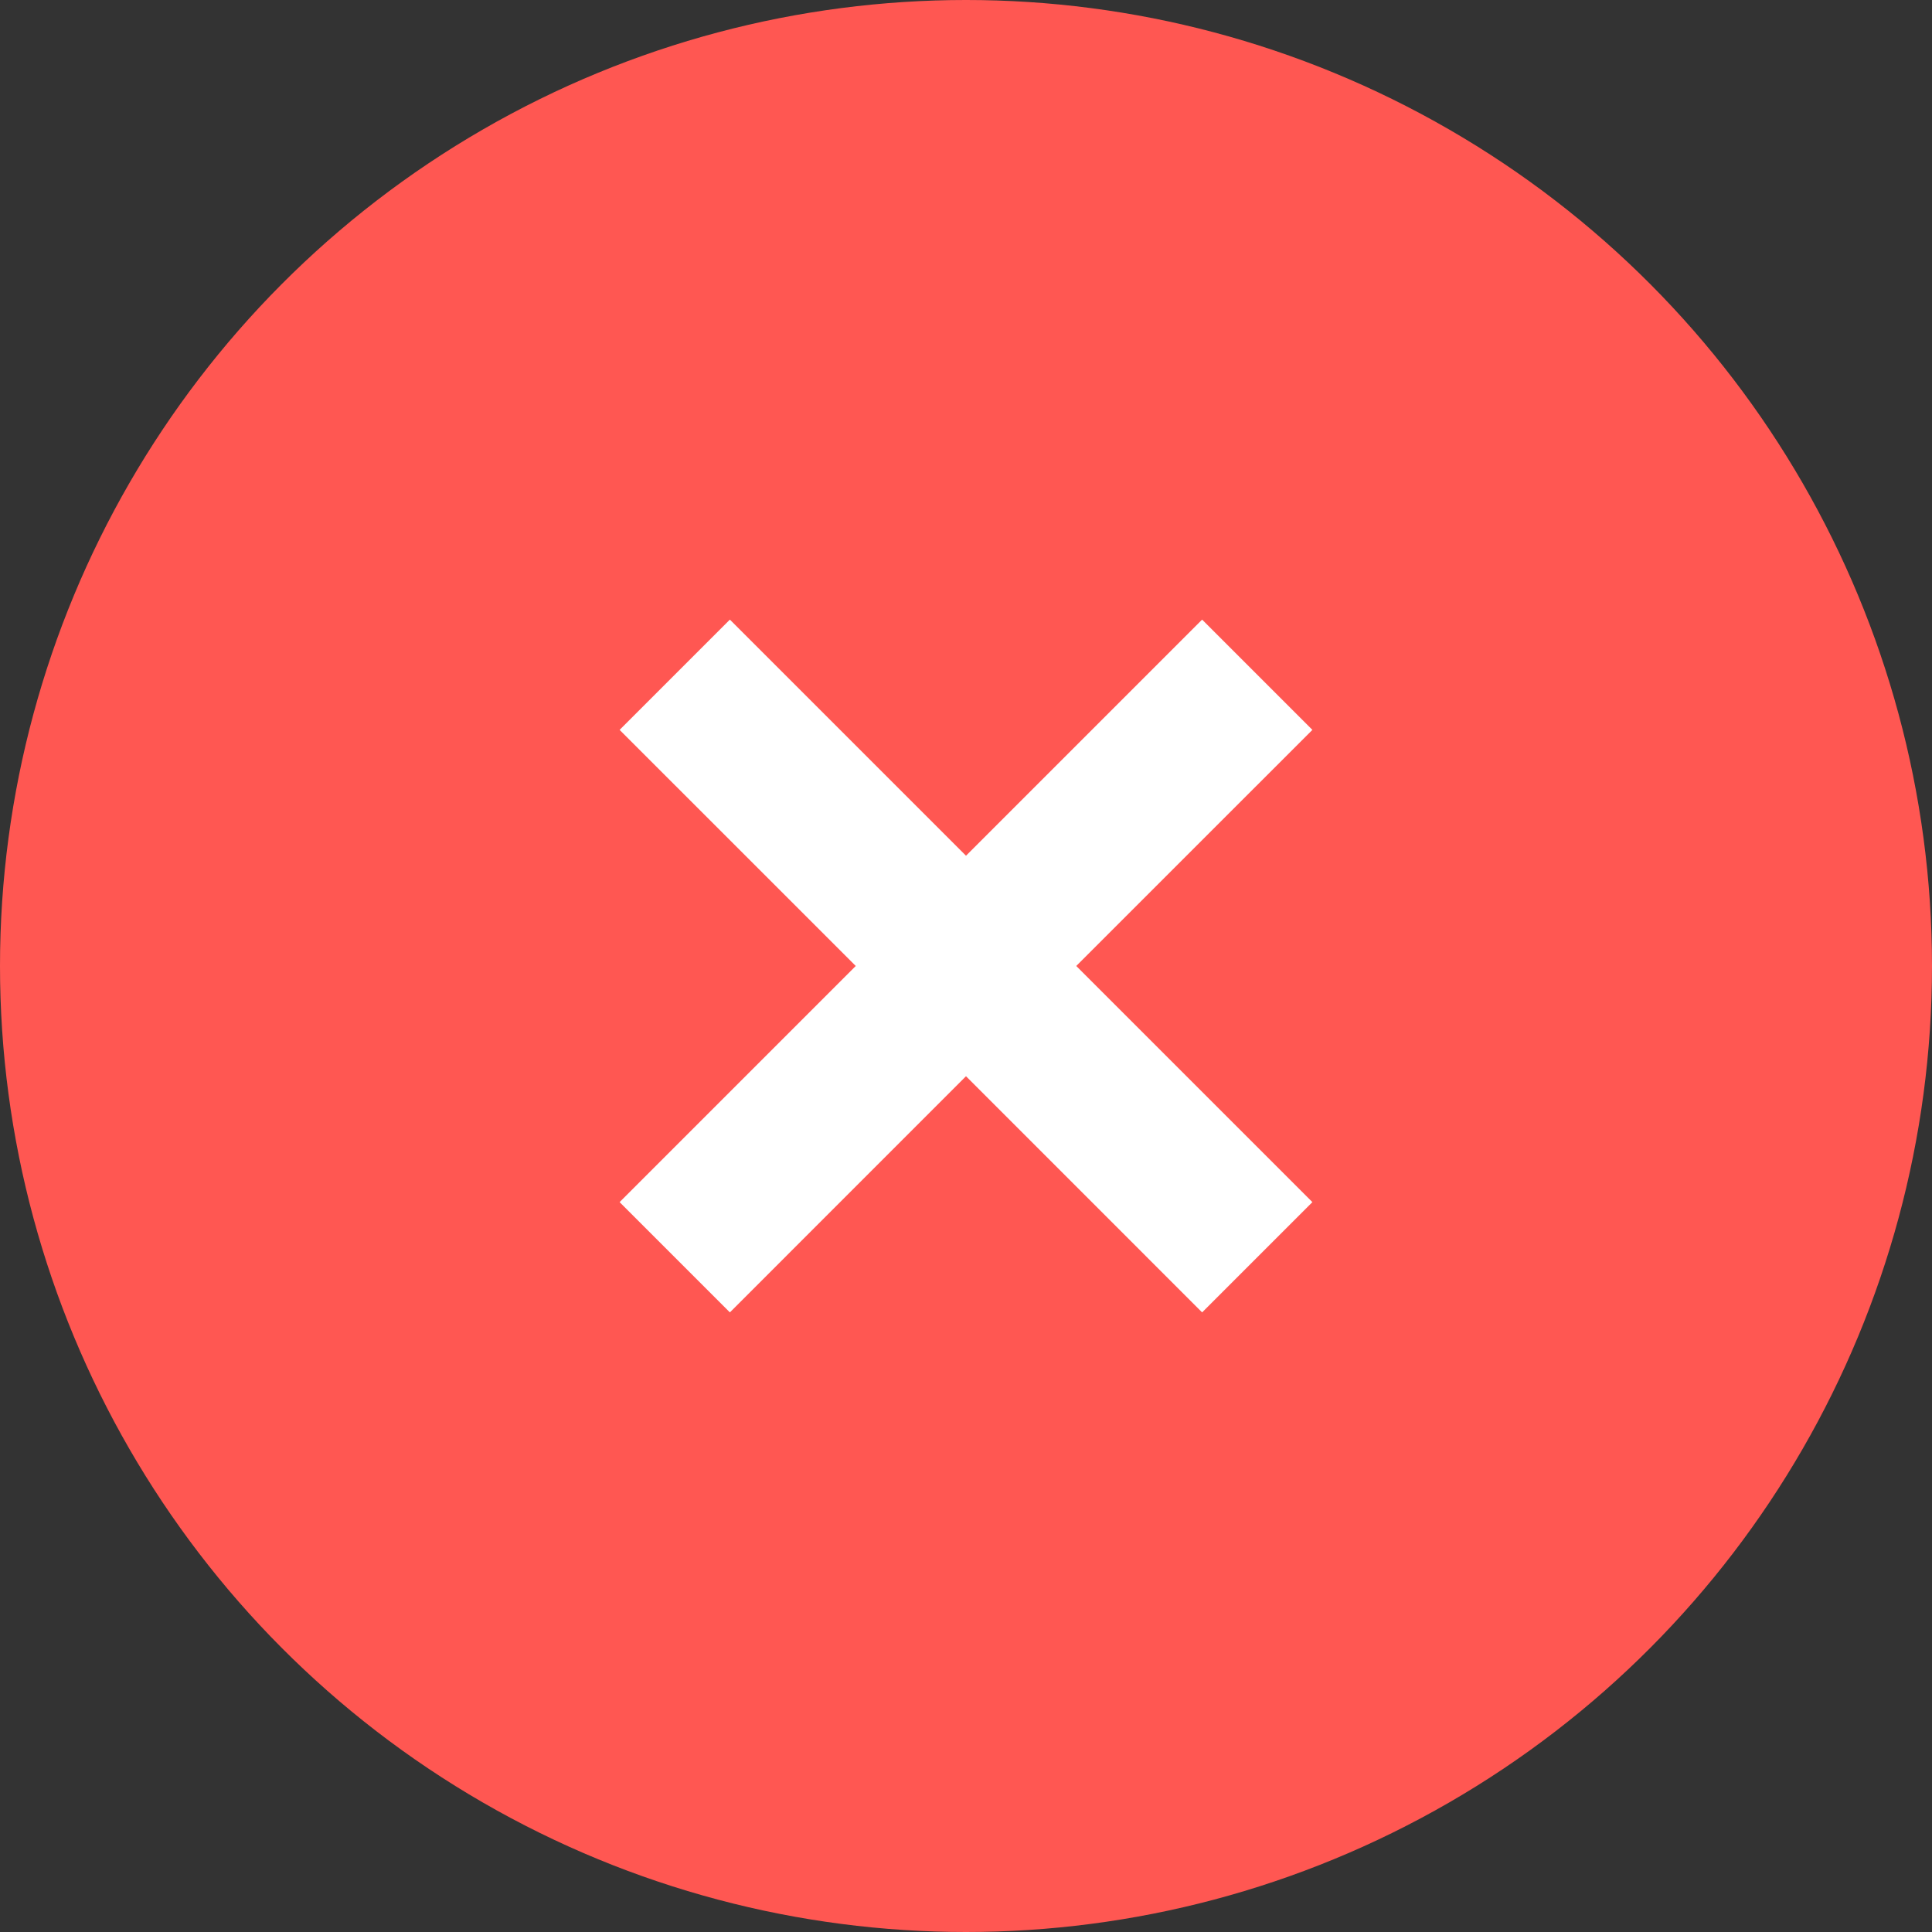 <?xml version="1.0" encoding="UTF-8"?>
<svg width="56px" height="56px" viewBox="0 0 56 56" version="1.1" xmlns="http://www.w3.org/2000/svg">
    <rect x="0" y="0" width="56" height="56" fill="#333333" stroke="none"/>
    <g id="Page-1" stroke="none" stroke-width="1" fill="none" fill-rule="evenodd">
        <g id="Parts-/-Cond-/-02-No" transform="translate(-102, -61)">
            <g id="Group-5">
                <path d="M0,33.002 C0,30.24 2.248,28 4.99,28 L255.01,28 C257.766,28 260,30.24 260,33.002 L260,193.998 C260,196.76 257.752,199 255.01,199 L4.99,199 C2.234,199 0,196.76 0,193.998 L0,33.002 Z" id="input"></path>
                <g id="Group-4" transform="translate(28, 61)">
                    <g id="Group-6" transform="translate(74, 0)">
                        <circle id="Oval" fill="#FF5752" cx="28" cy="28" r="28"></circle>
                        <path d="M30.26,16.061 L30.259,25.74 L39.939,25.74 L39.939,30.26 L30.259,30.259 L30.26,39.939 L25.74,39.939 L25.74,30.259 L16.061,30.26 L16.061,25.74 L25.74,25.74 L25.74,16.061 L30.26,16.061 Z" id="Combined-Shape" fill="#FFFFFF" transform="translate(28, 28) rotate(-315) translate(-28, -28) "></path>
                    </g>
                </g>
            </g>
        </g>
    </g>
</svg>